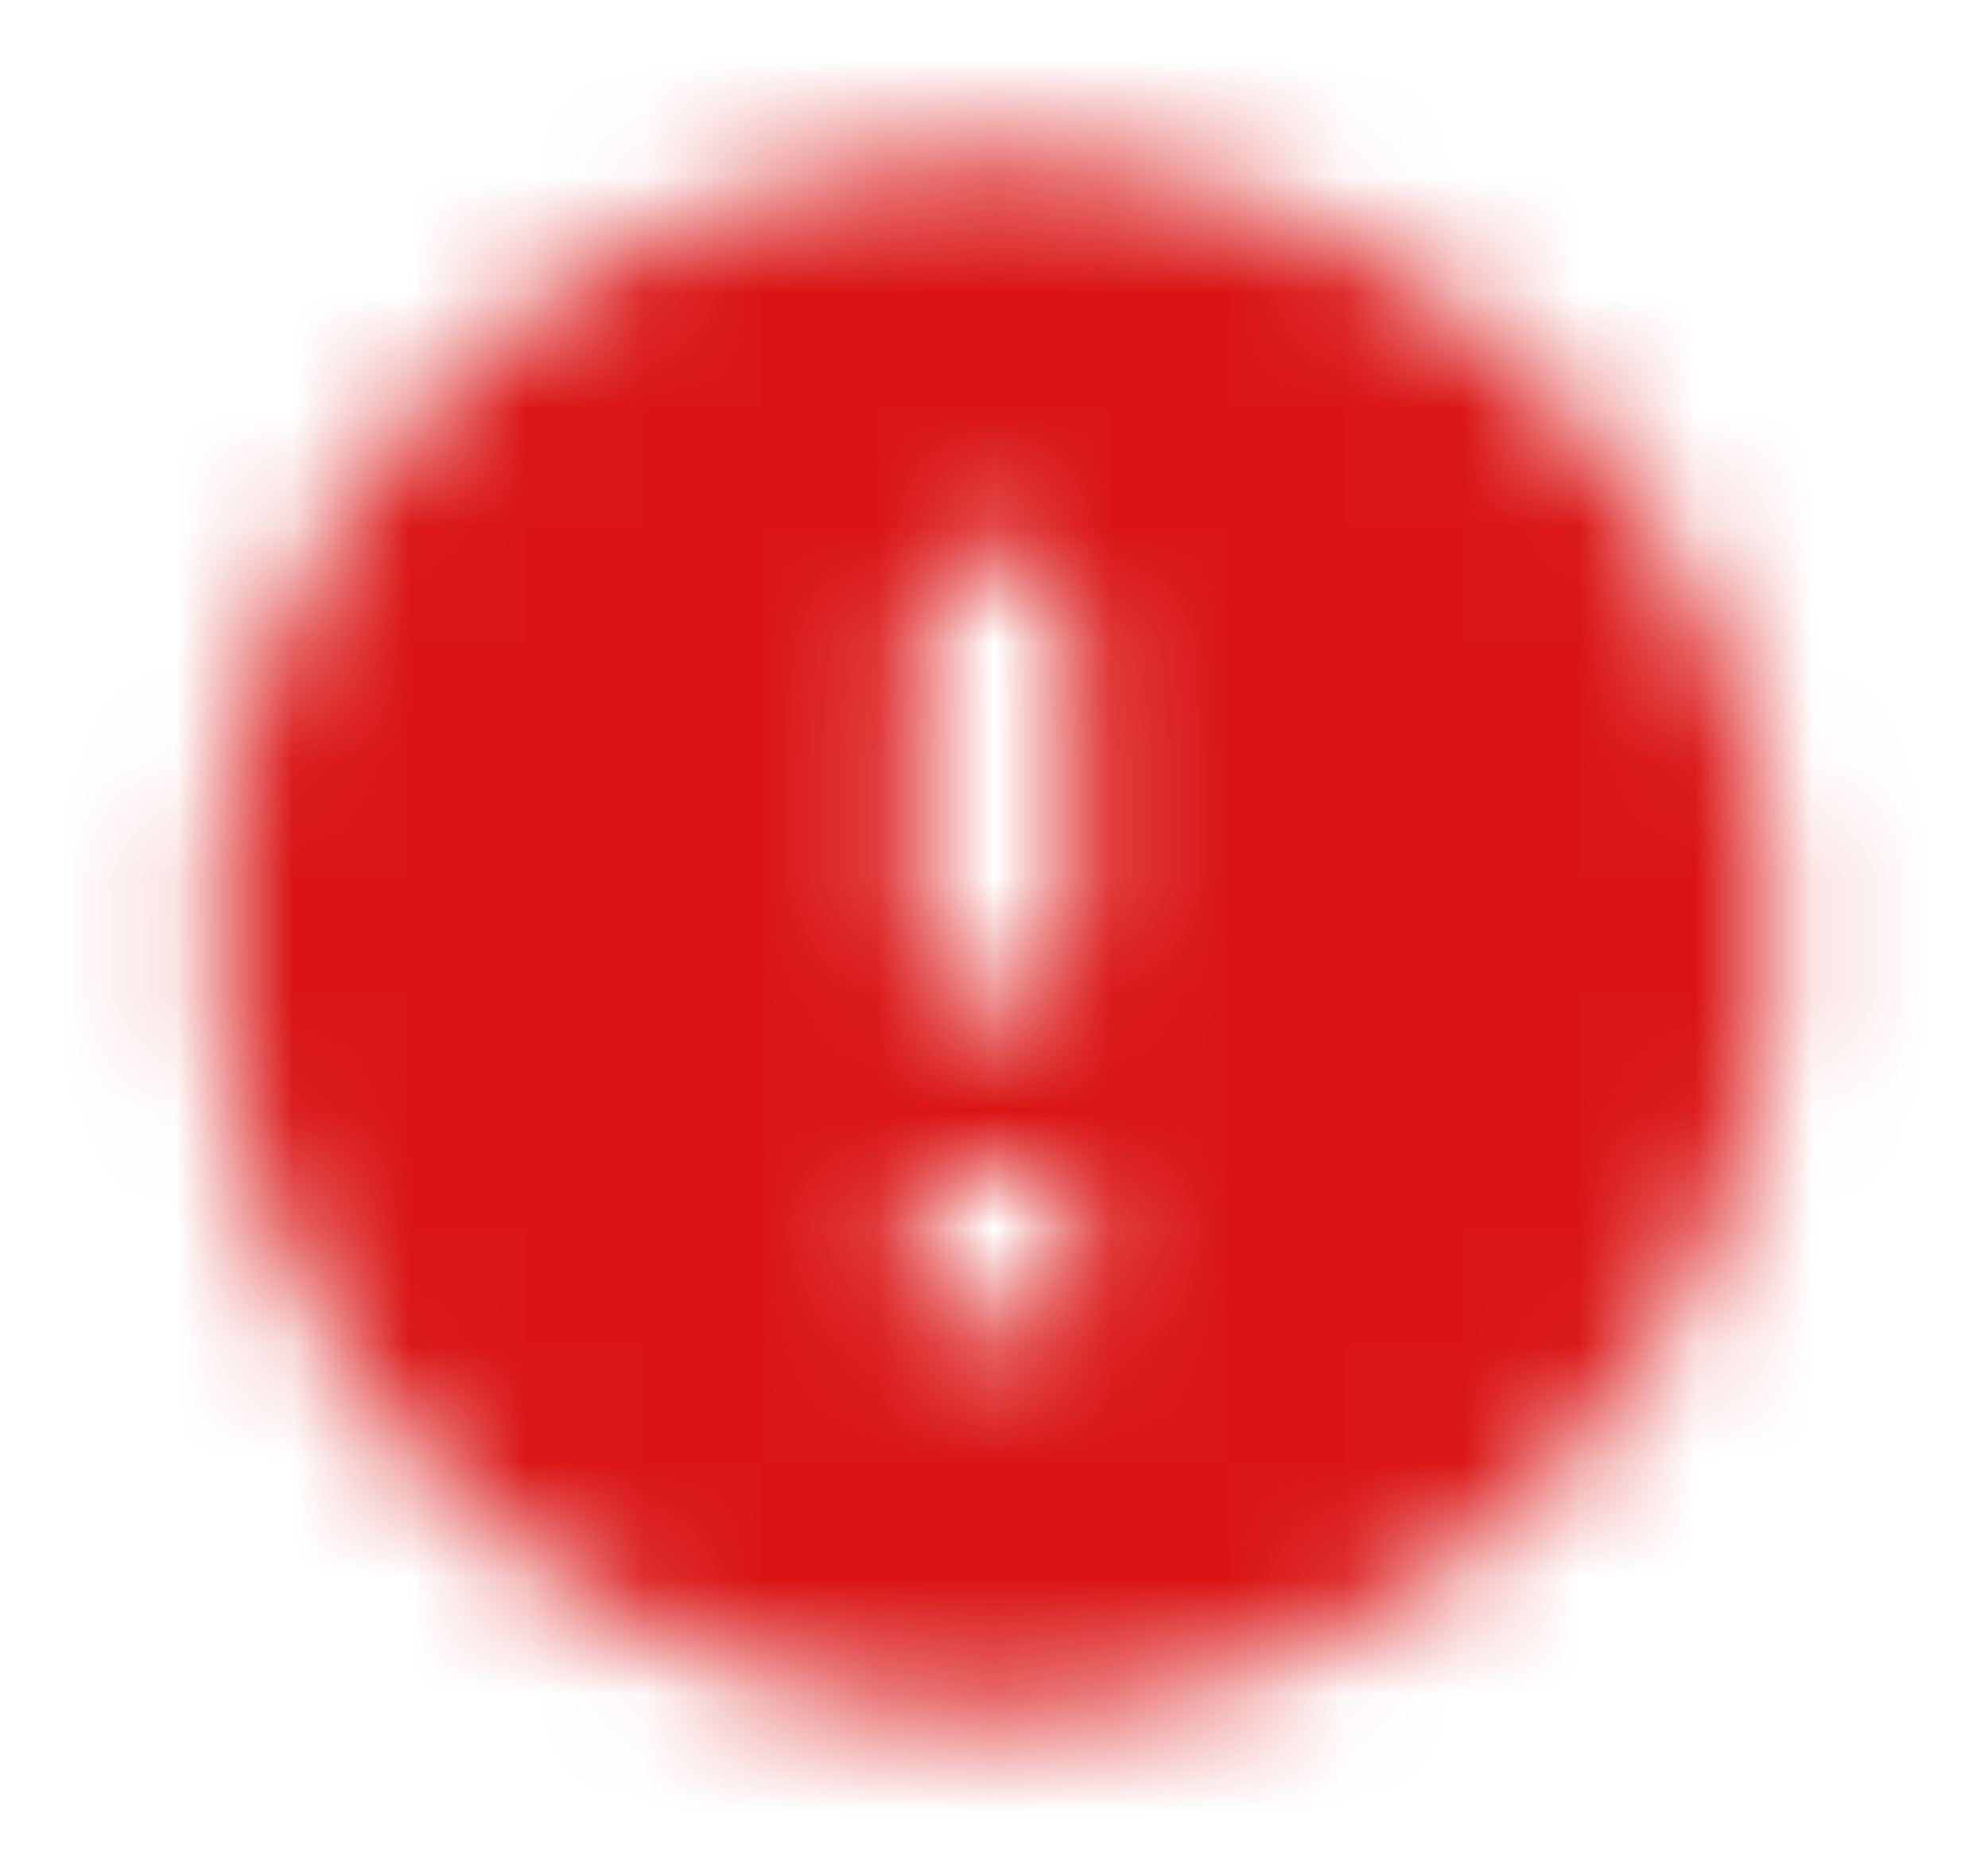 <svg width="17" height="16" viewBox="0 0 17 16" fill="none" xmlns="http://www.w3.org/2000/svg">
<mask id="mask0_2681_921" style="mask-type:alpha" maskUnits="userSpaceOnUse" x="1" y="1" width="15" height="14">
<path fill-rule="evenodd" clip-rule="evenodd" d="M8.501 1.333C4.821 1.333 1.834 4.32 1.834 8C1.834 11.68 4.821 14.667 8.501 14.667C12.181 14.667 15.167 11.68 15.167 8C15.167 4.32 12.181 1.333 8.501 1.333ZM8.501 8.667C8.134 8.667 7.834 8.367 7.834 8V5.333C7.834 4.967 8.134 4.667 8.501 4.667C8.867 4.667 9.167 4.967 9.167 5.333V8C9.167 8.367 8.867 8.667 8.501 8.667ZM7.834 10V11.333H9.167V10H7.834Z" fill="black"/>
</mask>
<g mask="url(#mask0_2681_921)">
<rect x="0.5" width="16" height="16" fill="#DA1414"/>
</g>
</svg>
